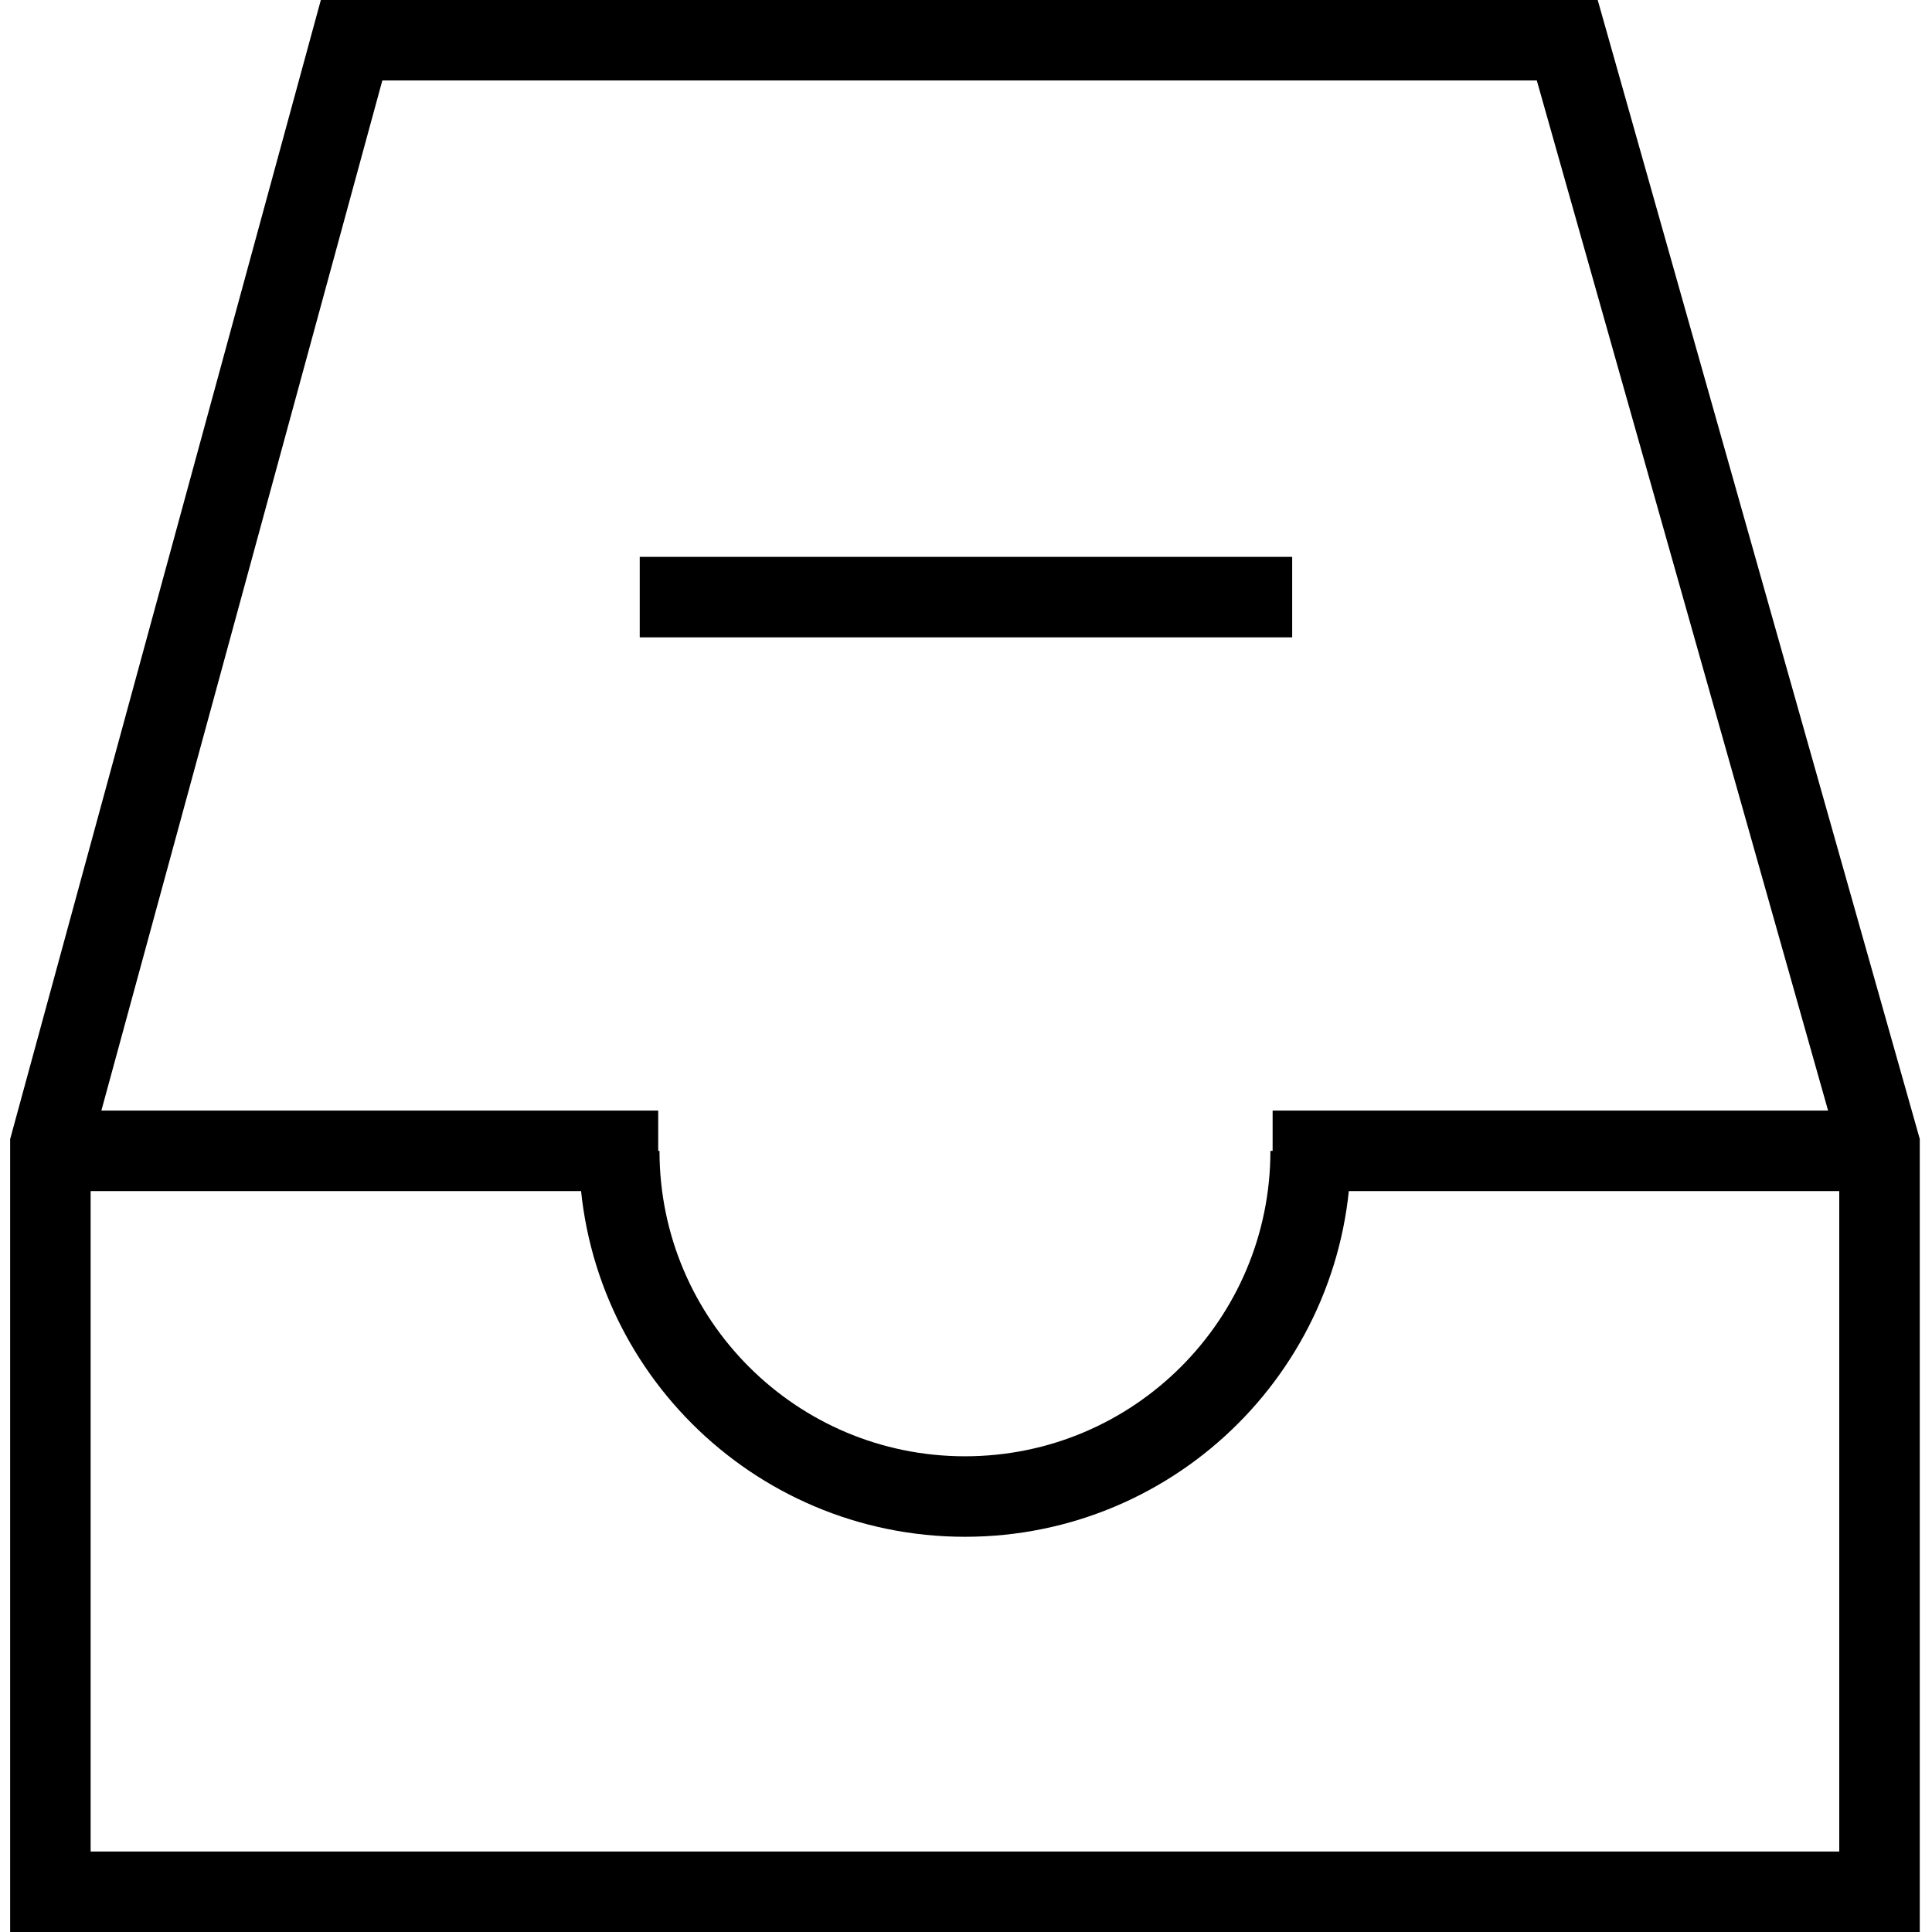 <?xml version="1.0" encoding="utf-8"?>
<!-- Generator: Adobe Illustrator 16.0.0, SVG Export Plug-In . SVG Version: 6.00 Build 0)  -->
<!DOCTYPE svg PUBLIC "-//W3C//DTD SVG 1.1//EN" "http://www.w3.org/Graphics/SVG/1.1/DTD/svg11.dtd">
<svg version="1.1" id="Layer_1" xmlns="http://www.w3.org/2000/svg" xmlns:xlink="http://www.w3.org/1999/xlink" x="0px" y="0px"
	 width="48px" height="48px" viewBox="0 0 48 48" enable-background="new 0 0 48 48" xml:space="preserve">
<g>
	<g>
		<polygon fill="none" stroke="#000000" stroke-width="2" stroke-miterlimit="10" points="8.735,1 1.252,28.435 1.252,47 46.696,47 
			46.696,28.435 38.938,1 		"/>
		<path fill="none" stroke="#000000" stroke-width="2" stroke-miterlimit="10" d="M32.563,28.592c0,4.744-3.845,8.589-8.589,8.589
			c-4.743,0-8.589-3.845-8.589-8.589"/>
		<line fill="none" stroke="#000000" stroke-width="2" stroke-miterlimit="10" x1="16.353" y1="28.592" x2="1.252" y2="28.592"/>
		<line fill="none" stroke="#000000" stroke-width="2" stroke-miterlimit="10" x1="46.747" y1="28.592" x2="31.618" y2="28.592"/>
	</g>
	<g>
		<line fill="none" stroke="#000000" stroke-width="2" stroke-miterlimit="10" x1="15.894" y1="14.835" x2="32.104" y2="14.835"/>
	</g>
</g>
</svg>
